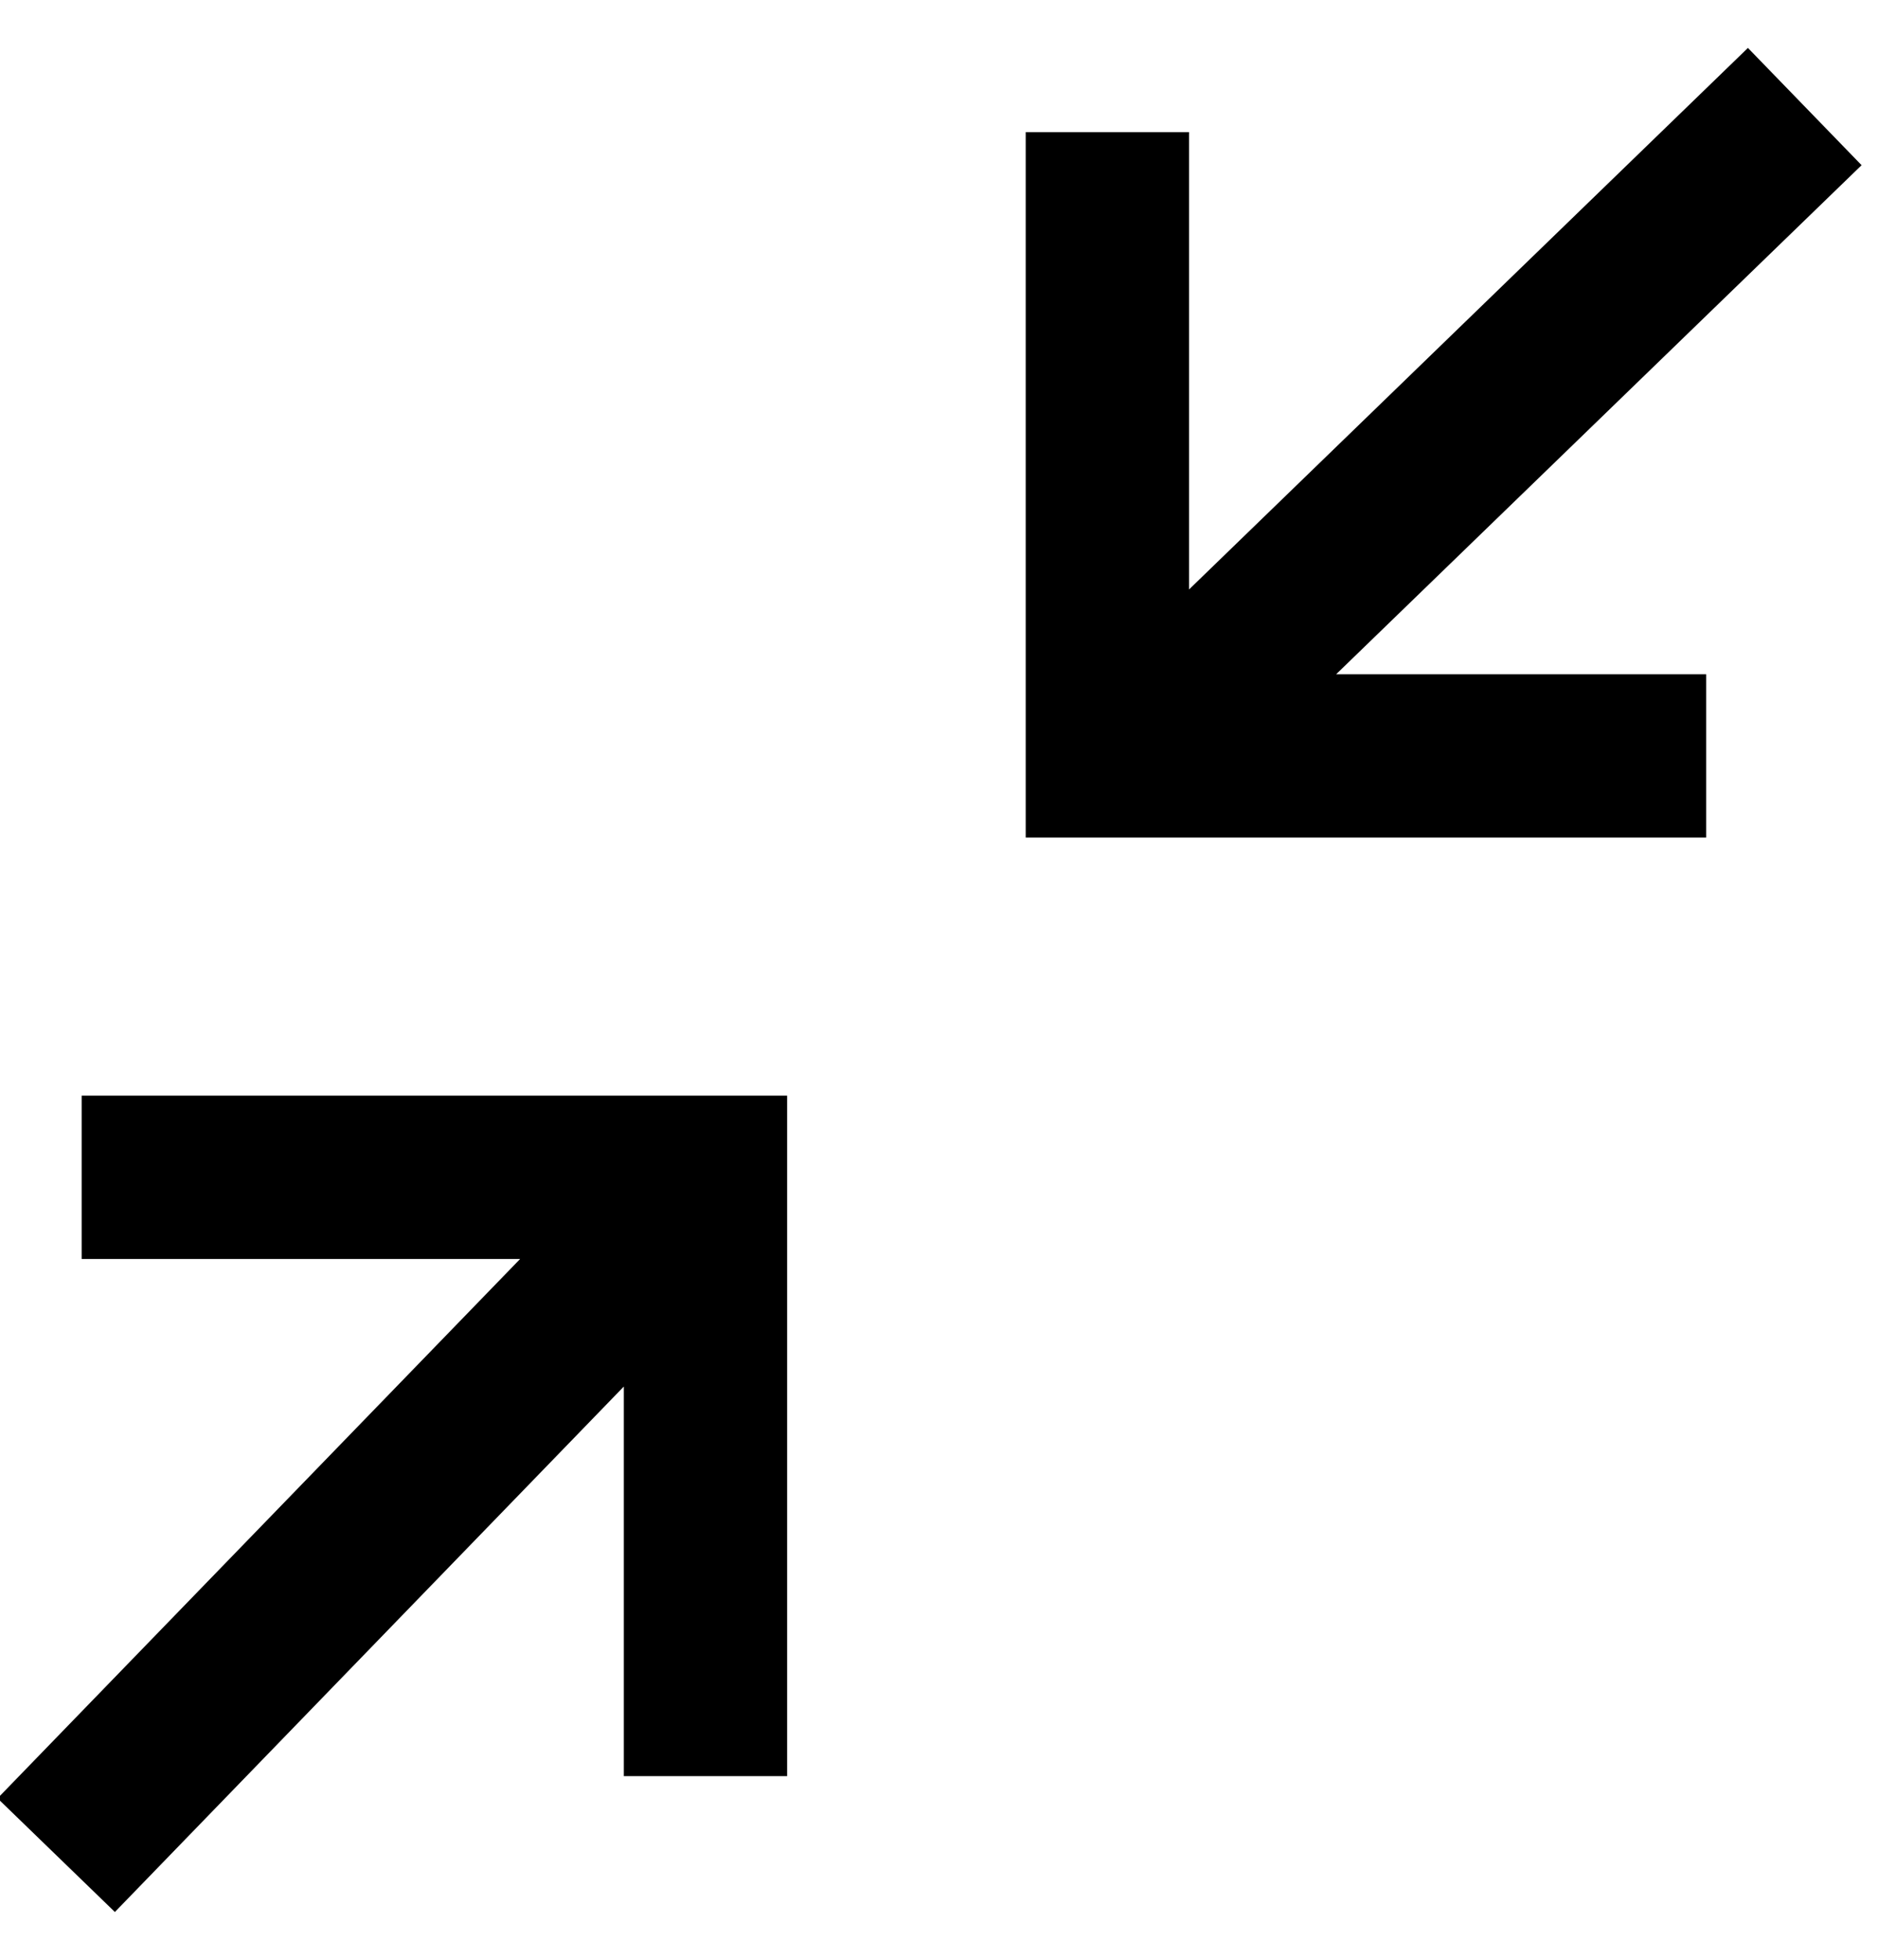 <svg width="23" height="24" xmlns="http://www.w3.org/2000/svg" viewBox="0 0 23 24"><path d="M12.563 10.257h8.333v-2h-4.532l6.435-6.234L21.407.587l-6.845 6.632V1.618h-2v8.639zM-.03 22.023l1.437 1.392L7.64 16.98v4.771h2v-8.333H1v2h5.37l-6.4 6.605z" fill-rule="evenodd"/></svg>